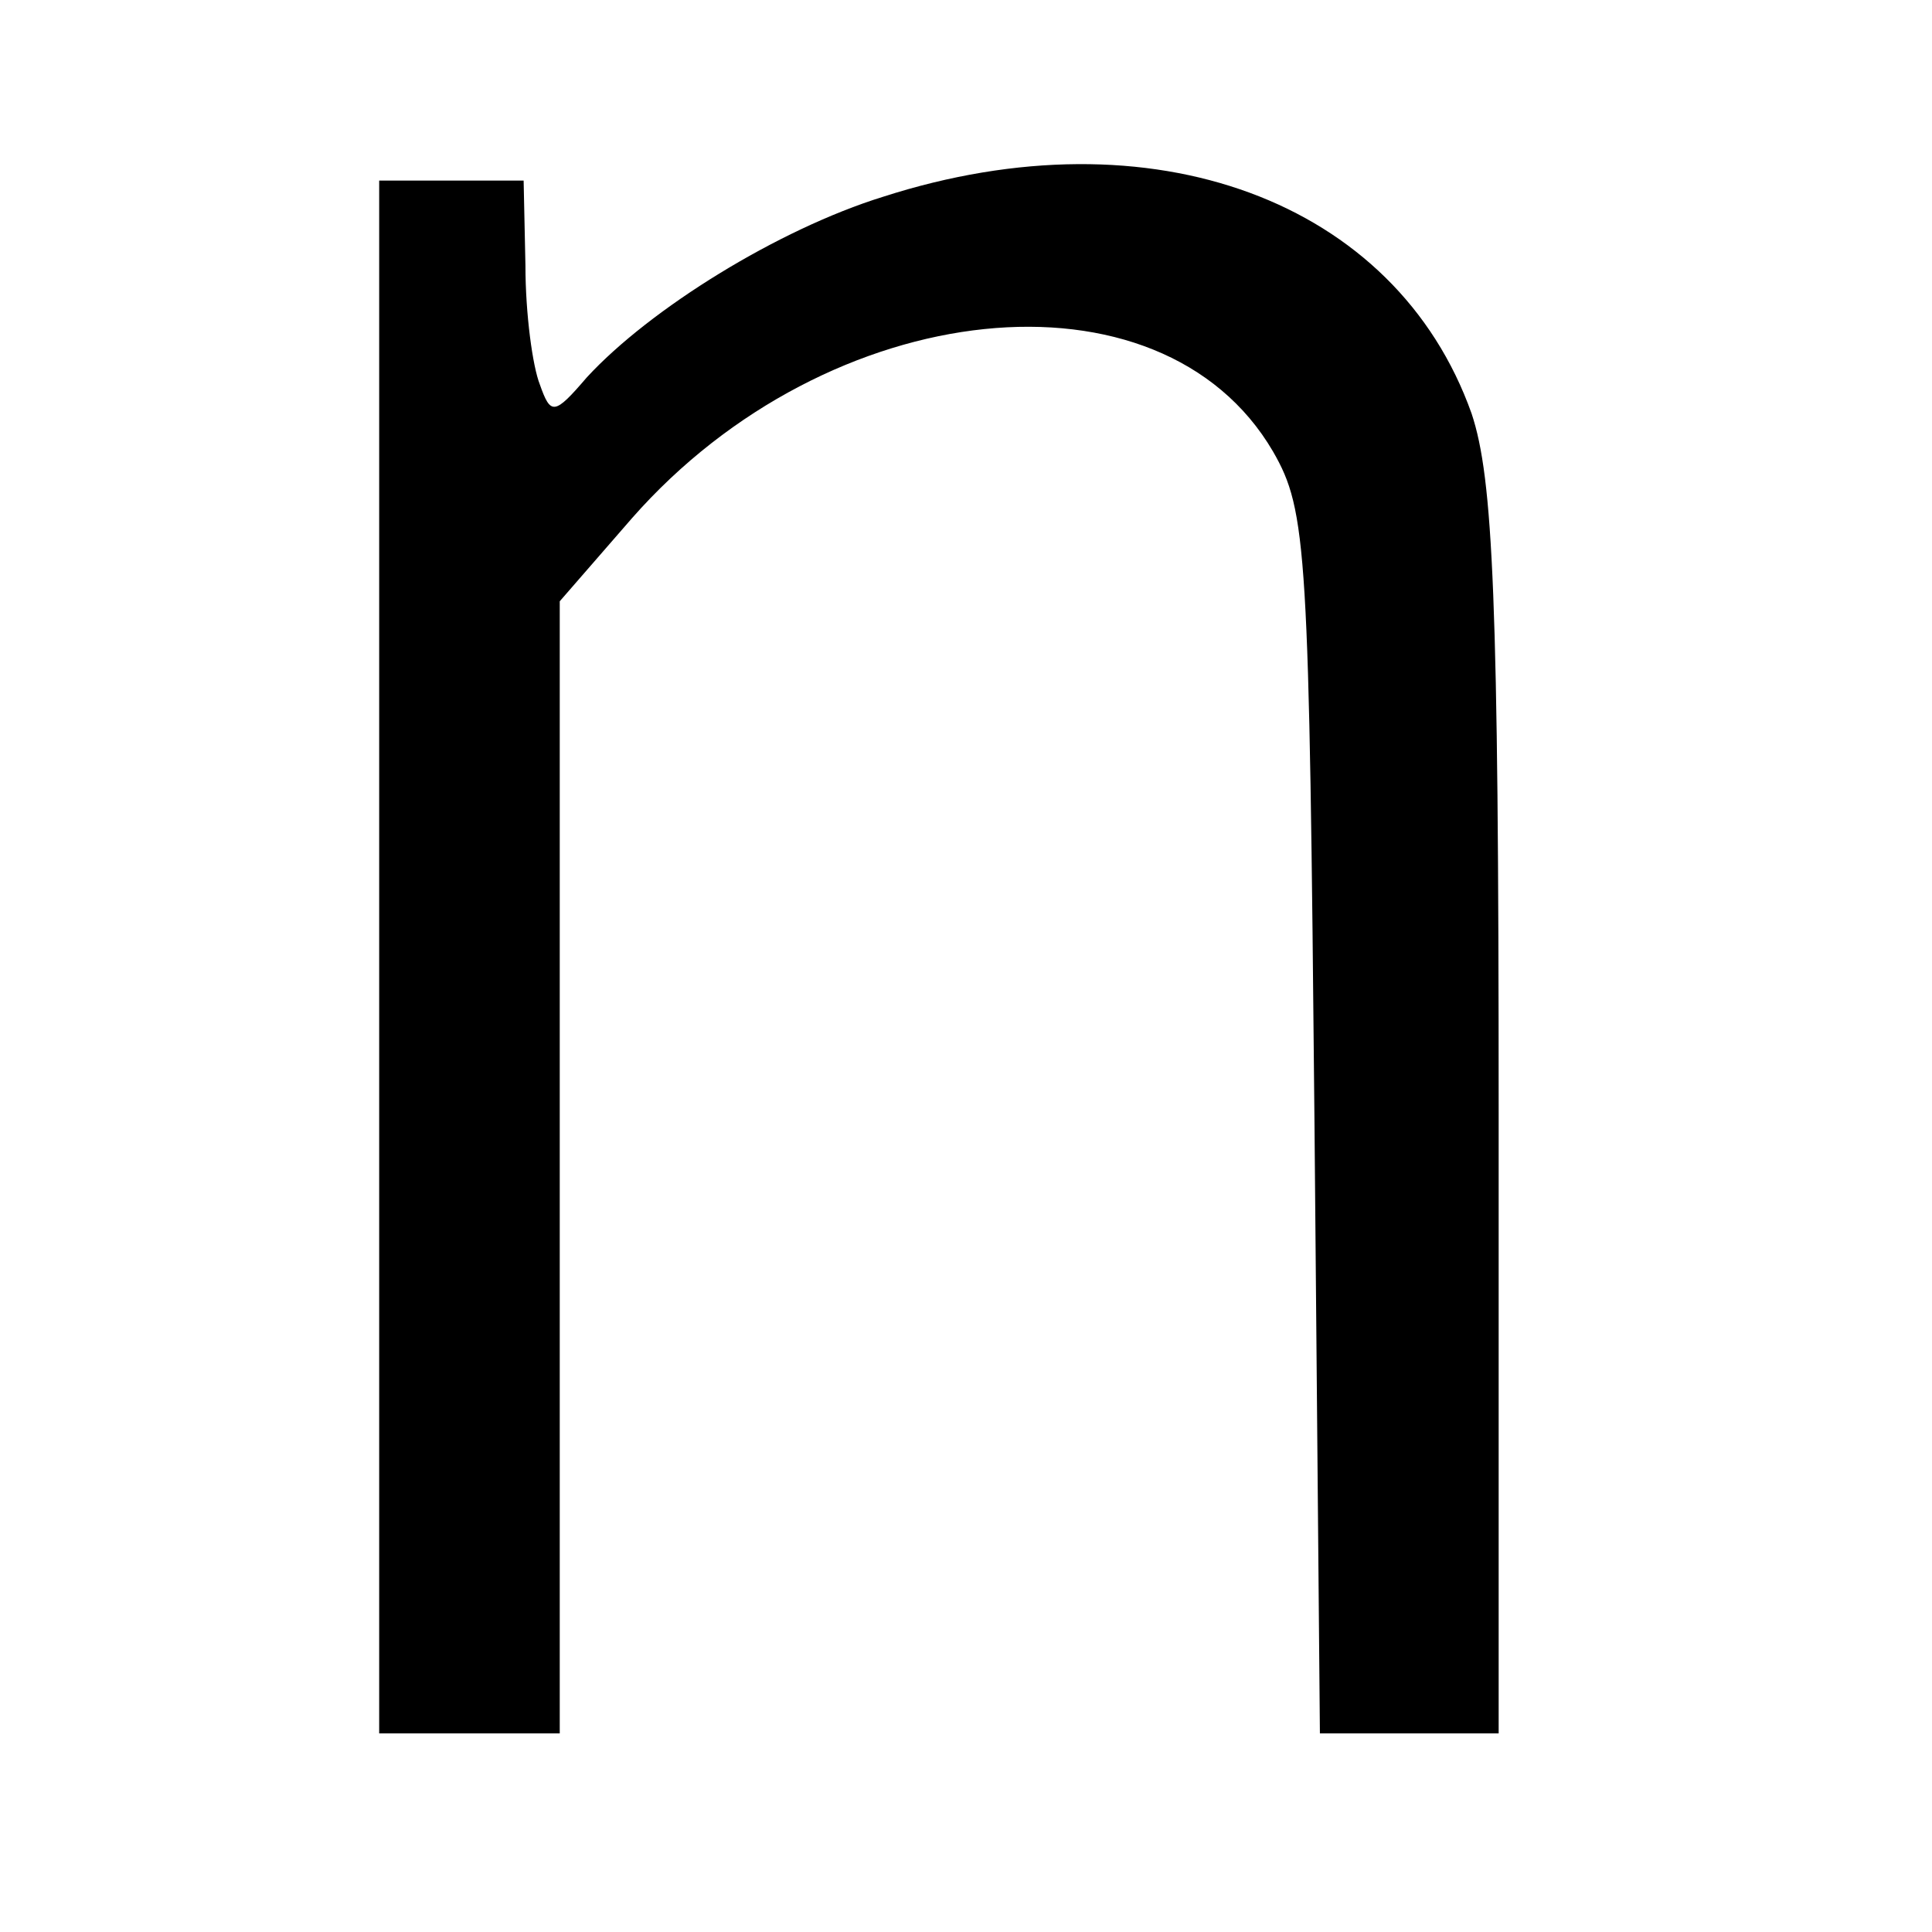 <?xml version="1.0" standalone="no"?>
<!DOCTYPE svg PUBLIC "-//W3C//DTD SVG 20010904//EN"
 "http://www.w3.org/TR/2001/REC-SVG-20010904/DTD/svg10.dtd">
<svg version="1.0" xmlns="http://www.w3.org/2000/svg"
 width="107pt" height="107pt" viewBox="0 0 107 107"
 preserveAspectRatio="xMidYMid meet">
<g transform="translate(0,107) scale(0.1,-0.1)"
fill="#000000" stroke="none">
<path d="M489 961 c-58 -18 -129 -62 -164 -100 -18 -21 -20 -21 -26 -4 -4 10
-8 39 -8 66 l-1 47 -40 0 -40 0 0 -430 0 -430 50 0 50 0 0 314 0 313 40 46
c109 124 293 143 355 37 19 -33 20 -54 23 -372 l3 -338 50 0 49 0 0 344 c0
284 -3 351 -15 387 -42 118 -177 168 -326 120z"/>
</g>
</svg>
